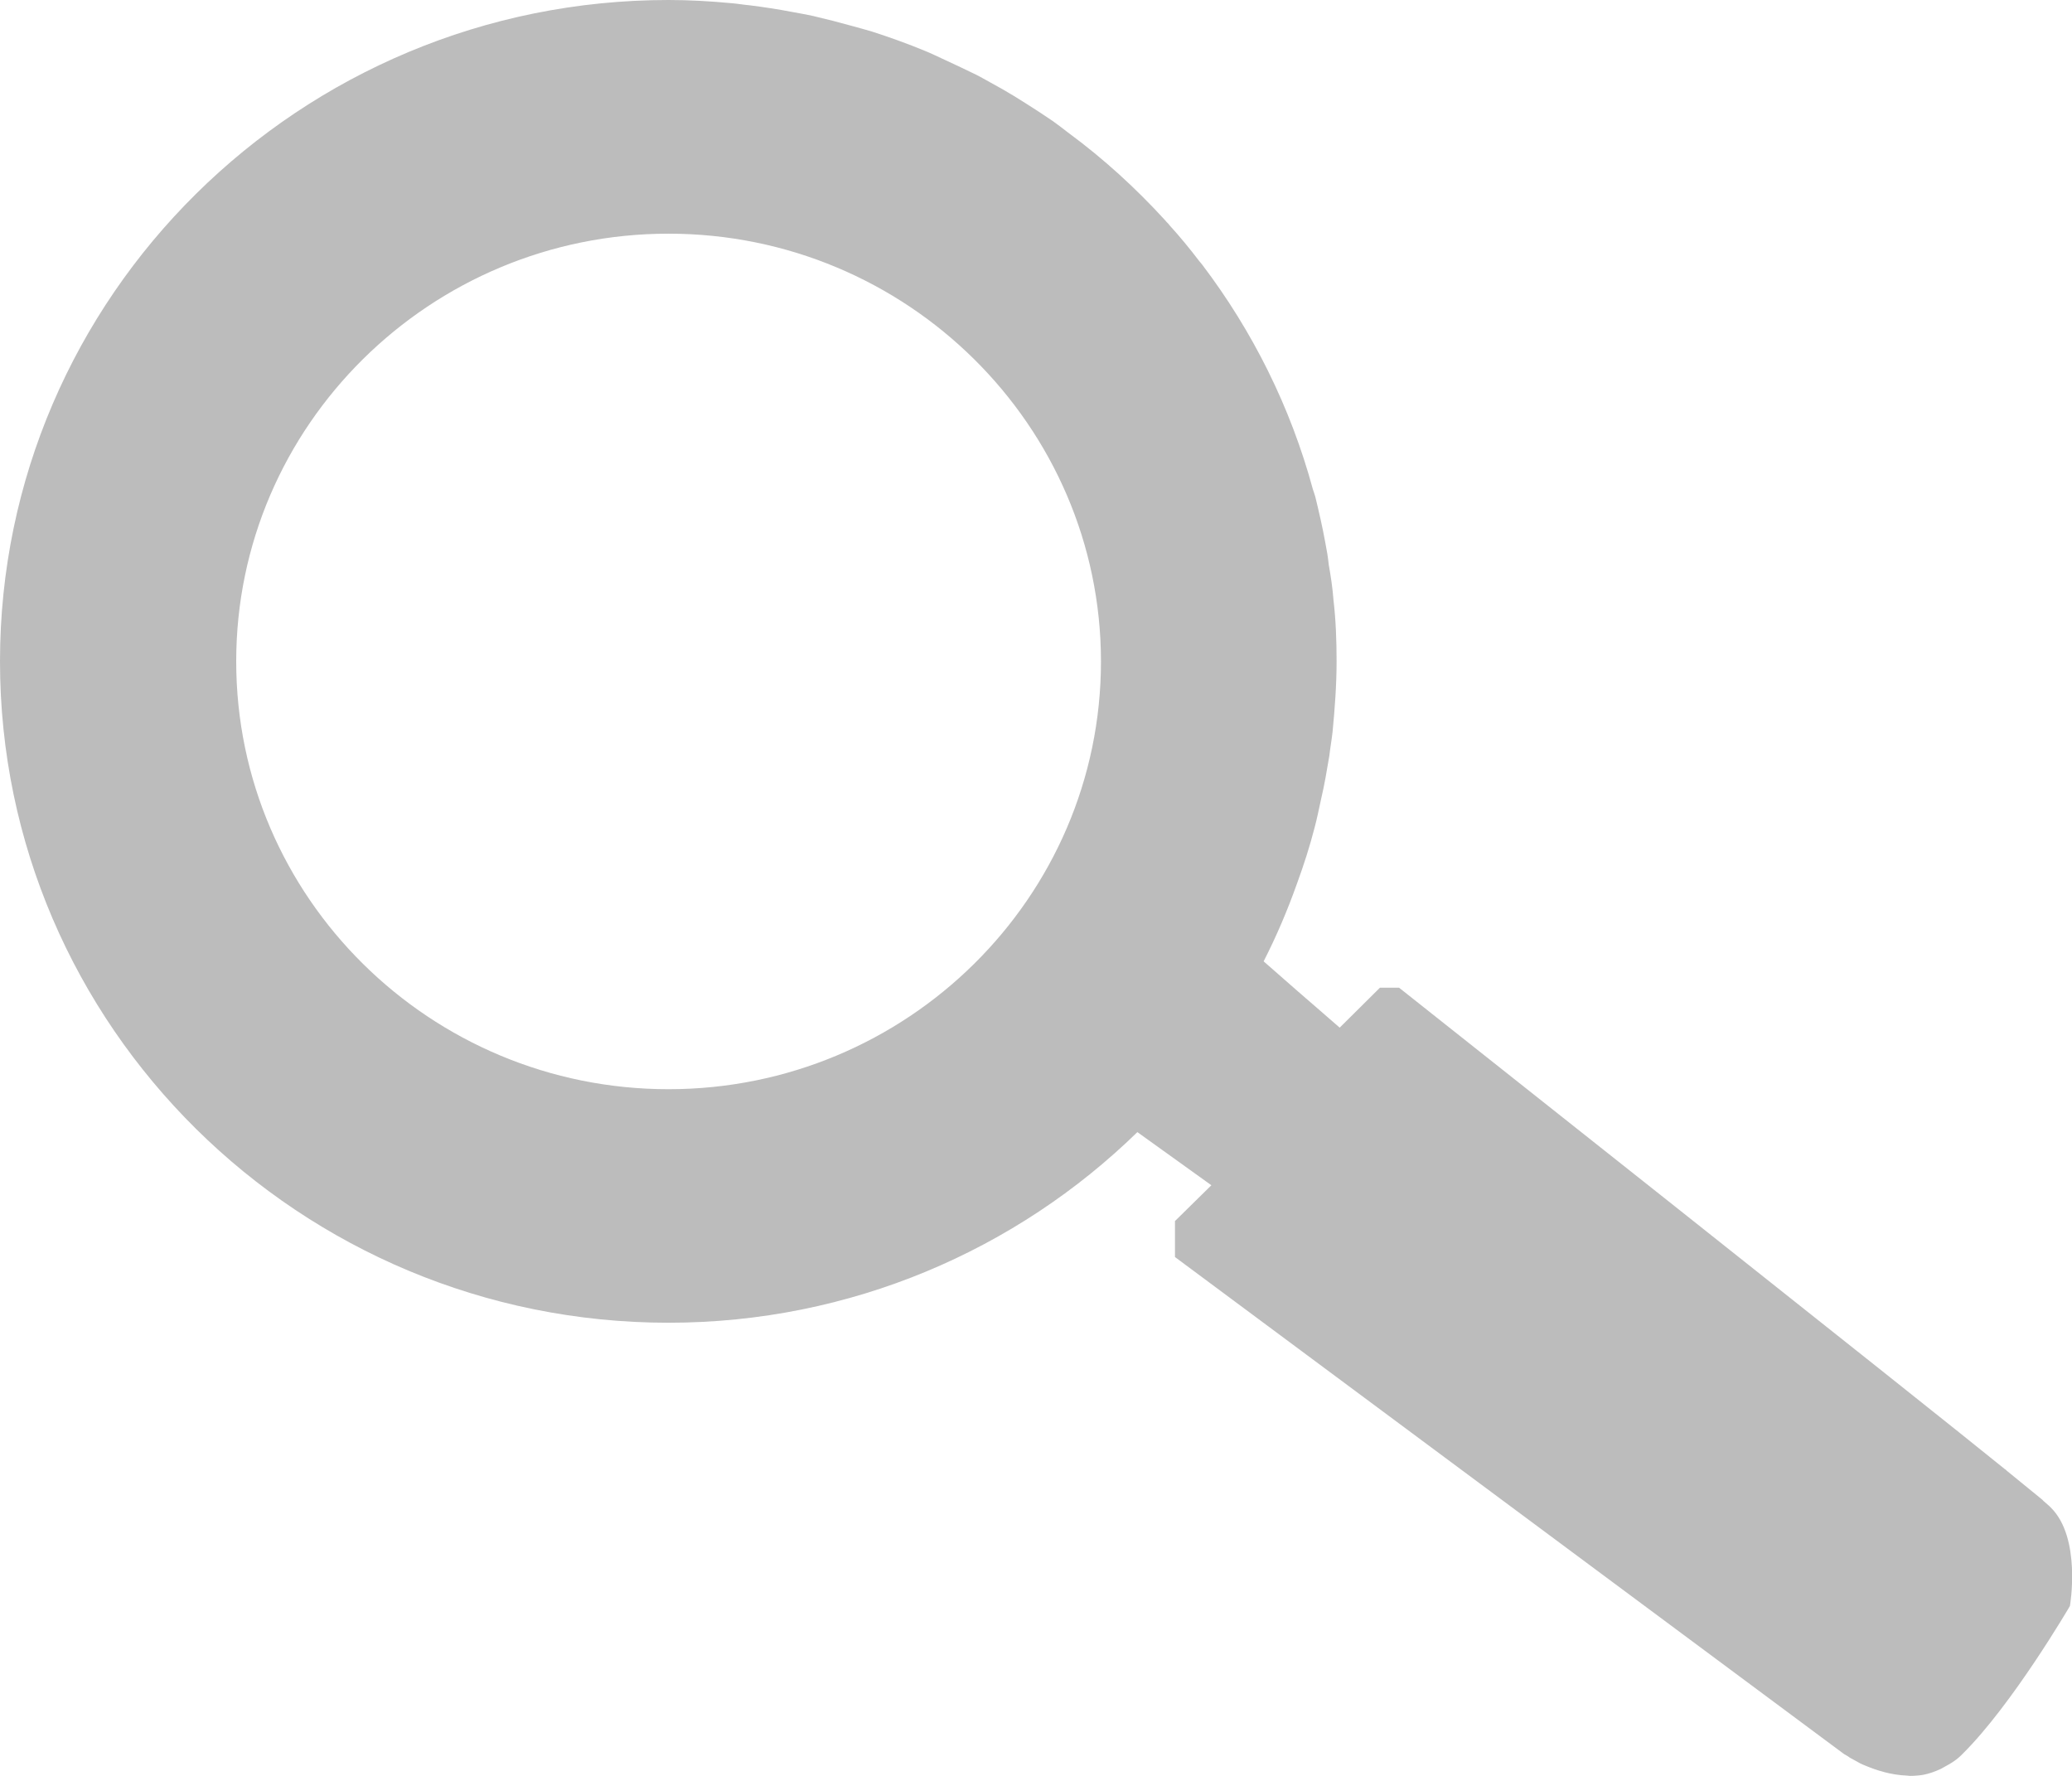 <?xml version="1.0" encoding="utf-8"?>
<!-- Generator: Adobe Illustrator 16.0.4, SVG Export Plug-In . SVG Version: 6.00 Build 0)  -->
<!DOCTYPE svg PUBLIC "-//W3C//DTD SVG 1.1//EN" "http://www.w3.org/Graphics/SVG/1.1/DTD/svg11.dtd">
<svg version="1.1" id="Layer_1" xmlns="http://www.w3.org/2000/svg" xmlns:xlink="http://www.w3.org/1999/xlink" x="0px" y="0px"
	 width="14px" height="12px" viewBox="0 0 14 12" enable-background="new 0 0 14 12" xml:space="preserve">
<path fill="#BCBCBC" d="M7.938,8.252l0.247-0.243l-0.5-0.359C6.87,8.445,5.75,8.938,4.517,8.938C2.026,8.938,0,6.934,0,4.469
	S2.026,0,4.517,0c0.141,0,0.281,0.008,0.419,0.021c0.043,0.003,0.086,0.011,0.131,0.015C5.161,0.048,5.255,0.062,5.348,0.08
	c0.049,0.008,0.097,0.018,0.146,0.028c0.09,0.021,0.18,0.044,0.269,0.069C5.805,0.189,5.848,0.2,5.891,0.213
	c0.121,0.039,0.241,0.082,0.357,0.13c0.048,0.019,0.094,0.043,0.141,0.064C6.46,0.44,6.529,0.472,6.6,0.507
	c0.059,0.031,0.115,0.064,0.174,0.096c0.054,0.031,0.103,0.061,0.153,0.093c0.062,0.039,0.125,0.08,0.185,0.121
	C7.148,0.843,7.184,0.87,7.217,0.896c0.239,0.176,0.457,0.375,0.656,0.593C7.881,1.5,7.896,1.512,7.903,1.523
	c0.07,0.077,0.135,0.156,0.199,0.24c0.008,0.008,0.012,0.016,0.02,0.024C8.464,2.238,8.72,2.75,8.871,3.307
	c0.006,0.016,0.01,0.031,0.016,0.049c0.025,0.103,0.049,0.206,0.068,0.312c0.01,0.05,0.018,0.098,0.023,0.147
	c0.014,0.08,0.026,0.158,0.032,0.239c0.016,0.136,0.021,0.275,0.021,0.415c0,0.161-0.012,0.318-0.027,0.475
	C8.998,4.999,8.988,5.053,8.982,5.107C8.965,5.206,8.949,5.305,8.926,5.401C8.912,5.464,8.9,5.527,8.883,5.59
	C8.85,5.719,8.809,5.846,8.764,5.969c-0.065,0.183-0.14,0.359-0.226,0.527l0.226,0.198l0.288,0.25l0.272-0.27h0.129
	c0,0,3.597,2.849,4.093,3.253c0.004,0.002,0.01,0.006,0.012,0.01c0.1,0.081,0.181,0.147,0.233,0.19
	c0.008,0.006,0.012,0.01,0.016,0.015c0.021,0.019,0.041,0.035,0.049,0.044c0.21,0.206,0.13,0.666,0.13,0.666s-0.389,0.667-0.726,1
	c-0.035,0.037-0.076,0.063-0.118,0.085c-0.01,0.006-0.02,0.011-0.029,0.016c-0.041,0.019-0.078,0.032-0.119,0.04l0,0
	C12.962,11.998,12.933,12,12.905,12c-0.008,0-0.016-0.002-0.021-0.002c-0.106-0.004-0.204-0.035-0.282-0.068
	c-0.013-0.005-0.022-0.009-0.034-0.015c-0.023-0.014-0.045-0.024-0.062-0.034c-0.01-0.006-0.014-0.008-0.018-0.012
	c-0.018-0.01-0.029-0.017-0.029-0.017l-4.52-3.358V8.252z M4.517,1.579c-1.61,0-2.921,1.297-2.921,2.89
	c0,1.596,1.311,2.891,2.921,2.891s2.922-1.295,2.922-2.891C7.438,2.876,6.127,1.579,4.517,1.579z"/>
</svg>
